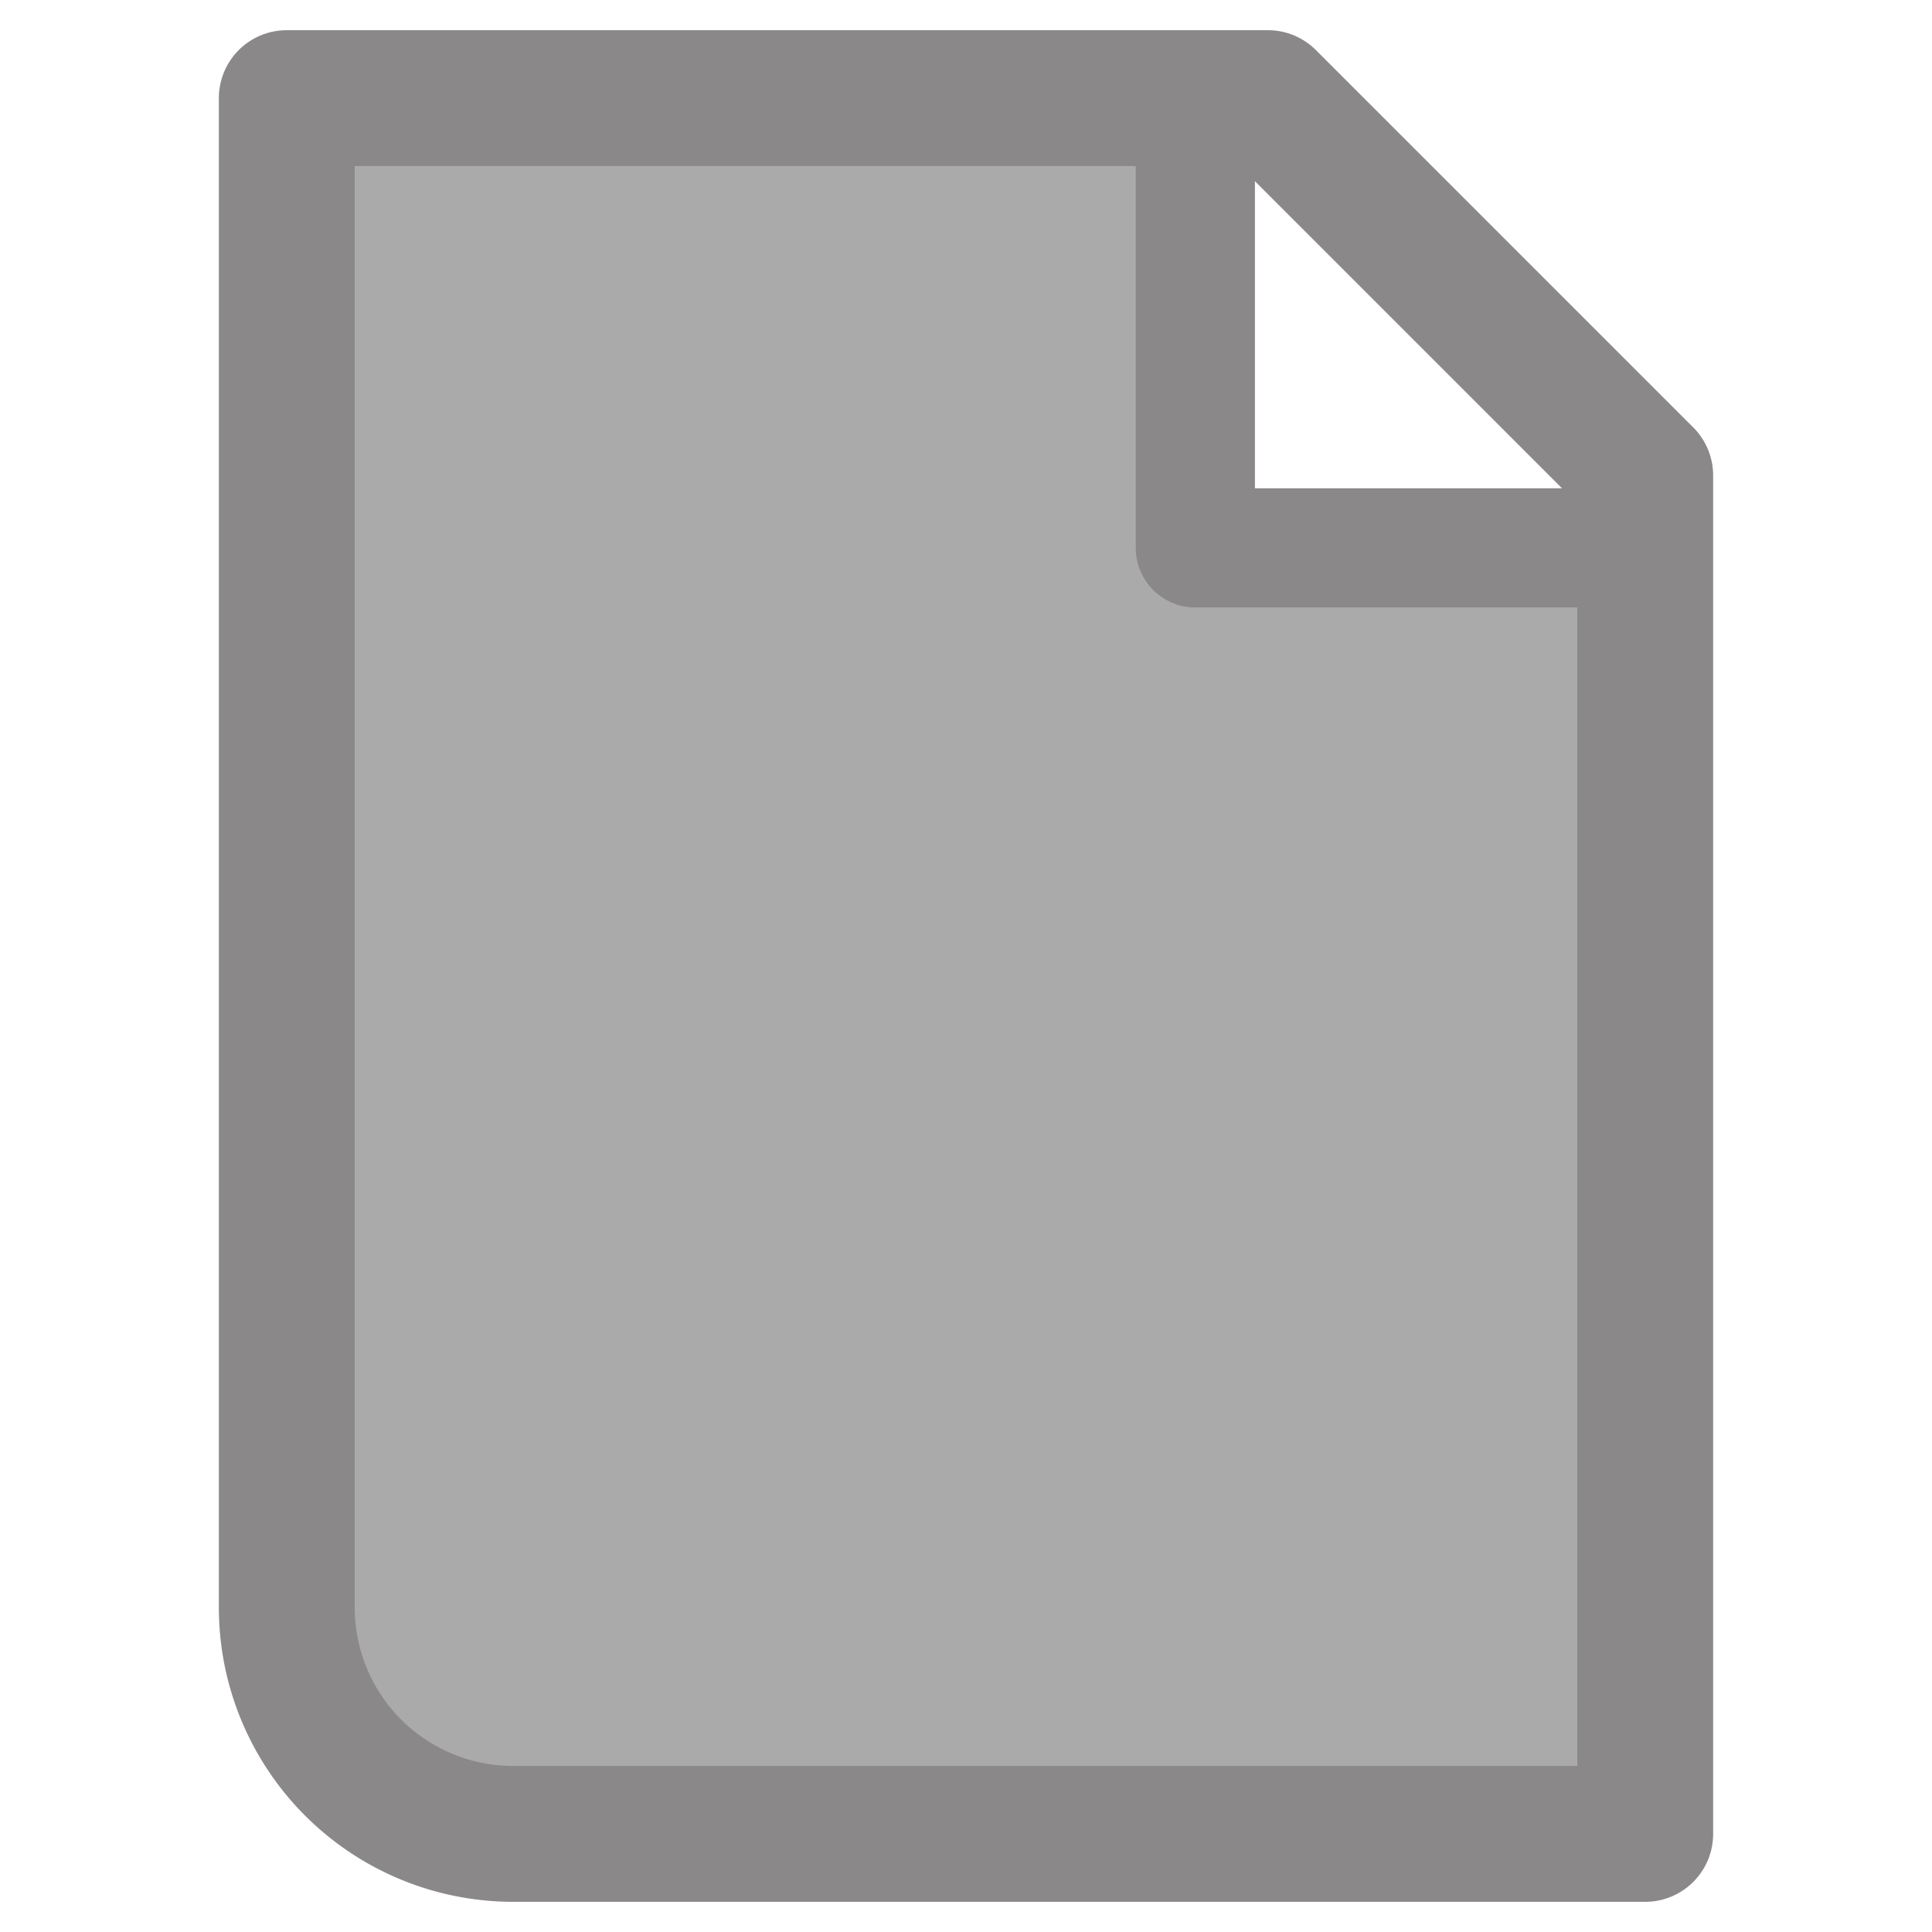 <?xml version="1.0" encoding="UTF-8" standalone="no"?>
<!-- Created with Inkscape (http://www.inkscape.org/) -->

<svg
   version="1.1"
   id="svg1412"
   width="512"
   height="512"
   viewBox="0 0 25.6 25.6"
   sodipodi:docname="xopp-orientation-portrait.svg"
   inkscape:version="1.2.2 (b0a8486541, 2022-12-01)"
   xmlns:inkscape="http://www.inkscape.org/namespaces/inkscape"
   xmlns:sodipodi="http://sodipodi.sourceforge.net/DTD/sodipodi-0.dtd"
   xmlns="http://www.w3.org/2000/svg"
   xmlns:svg="http://www.w3.org/2000/svg">
  <sodipodi:namedview
     id="namedview9"
     pagecolor="#ffffff"
     bordercolor="#000000"
     borderopacity="0.25"
     inkscape:showpageshadow="2"
     inkscape:pageopacity="0.0"
     inkscape:pagecheckerboard="0"
     inkscape:deskcolor="#d1d1d1"
     showgrid="false"
     inkscape:zoom="1.4183568"
     inkscape:cx="267.56314"
     inkscape:cy="158.63427"
     inkscape:window-width="2560"
     inkscape:window-height="1371"
     inkscape:window-x="0"
     inkscape:window-y="0"
     inkscape:window-maximized="1"
     inkscape:current-layer="g1418" />
  <defs
     id="defs1416">
    <inkscape:path-effect
       effect="fillet_chamfer"
       id="path-effect961"
       is_visible="true"
       lpeversion="1"
       nodesatellites_param="F,0,0,1,0,0,0,1 @ F,0,0,1,0,3,0,1 @ F,0,0,1,0,0,0,1 @ F,0,0,1,0,0,0,1 @ F,0,0,1,0,0,0,1 @ F,0,0,1,0,0,0,1 @ F,0,0,1,0,0,0,1"
       unit="px"
       method="auto"
       mode="F"
       radius="0"
       chamfer_steps="1"
       flexible="false"
       use_knot_distance="true"
       apply_no_radius="true"
       apply_with_radius="true"
       only_selected="false"
       hide_knots="false" />
    <inkscape:path-effect
       effect="fillet_chamfer"
       id="path-effect959"
       is_visible="true"
       lpeversion="1"
       nodesatellites_param="F,0,0,1,0,0,0,1 @ F,0,0,1,0,3,0,1 @ F,0,0,1,0,0,0,1 @ F,0,0,1,0,0,0,1 @ F,0,0,1,0,0,0,1"
       unit="px"
       method="auto"
       mode="F"
       radius="0"
       chamfer_steps="1"
       flexible="false"
       use_knot_distance="true"
       apply_no_radius="true"
       apply_with_radius="true"
       only_selected="false"
       hide_knots="false" />
  </defs>
  <g
     id="g1418">
    <path
       id="path7364"
       style="fill:#aaaaaa;fill-opacity:1;stroke:none;stroke-width:1.666;stroke-linecap:round;stroke-linejoin:round;stroke-dasharray:none;stroke-opacity:1"
       d="M 3.8,1.3 V 21.3 a 3,3 45 0 0 3,3 H 21.8 V 7.212 l -3.758,0.048 c -0.029,3.779e-4 -2.208,0.034 -2.203,0 V 1.339 Z"
       sodipodi:nodetypes="ccccsscc"
       inkscape:path-effect="#path-effect961"
       inkscape:original-d="M 3.8,1.3000612 V 24.300061 H 21.799978 V 7.2120729 l -3.757809,0.048453 c -0.02931,3.779e-4 -2.207767,0.033809 -2.202695,0 V 1.3394737 Z"
       inkscape:label="path7364" />
    <g
       id="g7474-7"
       transform="translate(-2.2,0.3)"
       style="display:inline;stroke-width:1.8;stroke-dasharray:none"
       inkscape:label="g7474">
      <path
         style="display:inline;opacity:1;fill:none;fill-opacity:1;stroke:#8a8888;stroke-width:1.8;stroke-linecap:round;stroke-linejoin:round;stroke-dasharray:none;stroke-opacity:1"
         d="m 6,1 v 20 a 3,3 45 0 0 3,3 H 24 V 6 L 19,1 Z"
         id="path7364-5"
         sodipodi:nodetypes="cccccc"
         inkscape:path-effect="#path-effect959"
         inkscape:original-d="M 6,1 V 24 H 24 V 6 L 19,1 Z" />
      <path
         style="display:inline;opacity:1;fill:none;fill-opacity:1;stroke:#8a8888;stroke-width:1.579;stroke-linecap:round;stroke-linejoin:round;stroke-dasharray:none;stroke-opacity:1"
         d="m 17.339,1.339 v 5.921 h 5.921"
         id="path7469-3"
         inkscape:label="path7469"
         transform="translate(0.7,-0.3)" />
    </g>
  </g>
</svg>

